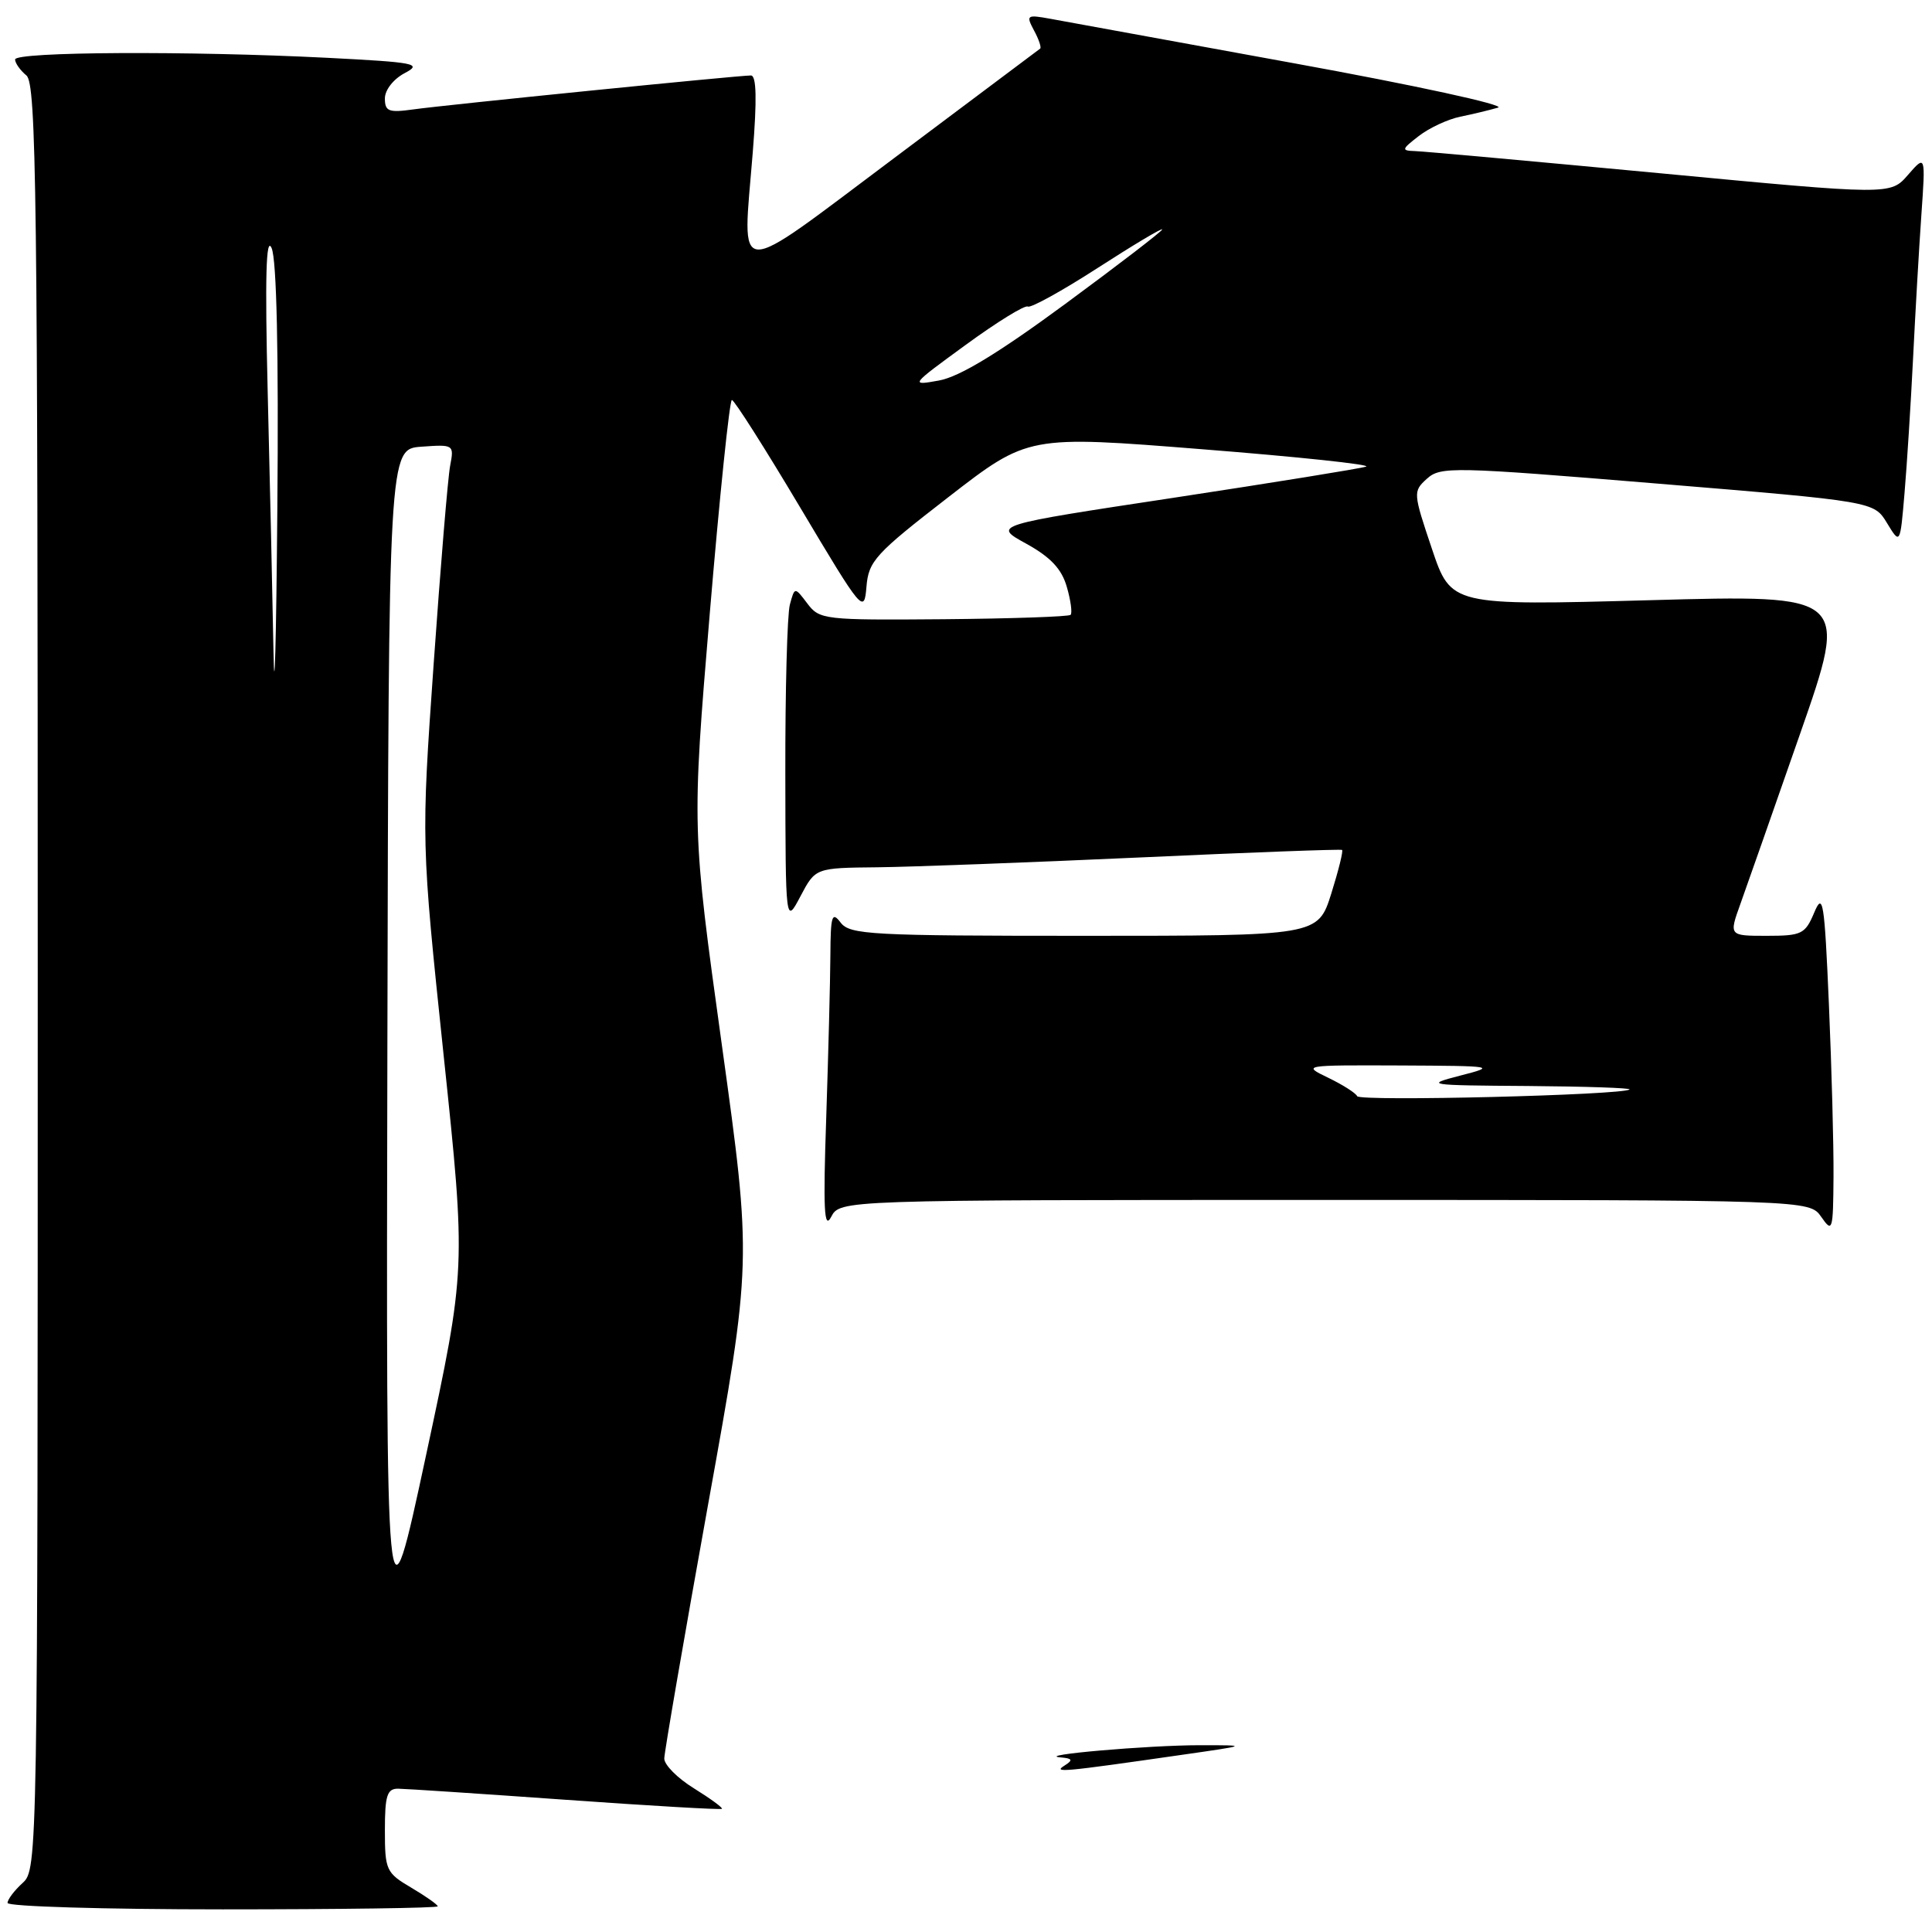 <?xml version="1.0" encoding="UTF-8" standalone="no"?>
<!DOCTYPE svg PUBLIC "-//W3C//DTD SVG 1.1//EN" "http://www.w3.org/Graphics/SVG/1.1/DTD/svg11.dtd" >
<svg xmlns="http://www.w3.org/2000/svg" xmlns:xlink="http://www.w3.org/1999/xlink" version="1.1" viewBox="0 0 256 256">
 <g >
 <path fill="currentColor"
d=" M 58.00 252.60 C 58.00 252.38 56.43 251.27 54.50 250.13 C 51.17 248.17 51.00 247.80 51.00 242.53 C 51.00 237.92 51.29 237.00 52.75 237.01 C 53.71 237.02 63.70 237.68 74.95 238.48 C 86.20 239.28 95.51 239.82 95.66 239.68 C 95.80 239.54 94.13 238.32 91.96 236.97 C 89.78 235.63 88.01 233.85 88.02 233.01 C 88.03 232.18 90.64 217.03 93.83 199.33 C 99.63 167.17 99.63 167.17 95.65 138.47 C 91.67 109.77 91.67 109.77 94.04 81.38 C 95.35 65.77 96.67 53.00 96.98 53.00 C 97.29 53.00 101.36 59.40 106.02 67.23 C 114.28 81.10 114.51 81.37 114.81 77.75 C 115.09 74.34 115.97 73.38 125.67 65.87 C 136.23 57.69 136.23 57.69 159.33 59.53 C 172.03 60.53 181.79 61.57 181.01 61.83 C 180.23 62.09 168.77 63.94 155.56 65.95 C 131.52 69.59 131.52 69.59 135.98 72.04 C 139.22 73.83 140.68 75.39 141.36 77.77 C 141.88 79.56 142.10 81.23 141.86 81.47 C 141.62 81.71 134.05 81.97 125.04 82.05 C 109.20 82.18 108.59 82.11 106.98 79.97 C 105.30 77.75 105.30 77.75 104.66 80.12 C 104.31 81.43 104.04 91.50 104.06 102.50 C 104.09 122.50 104.09 122.50 106.07 118.75 C 108.05 115.00 108.05 115.00 116.27 114.92 C 120.80 114.87 136.43 114.28 151.00 113.62 C 165.57 112.95 177.65 112.50 177.83 112.62 C 178.01 112.73 177.36 115.34 176.40 118.41 C 174.63 124.00 174.63 124.00 143.68 124.00 C 115.37 124.00 112.61 123.85 111.39 122.25 C 110.24 120.73 110.06 121.31 110.03 126.59 C 110.01 129.94 109.76 139.62 109.48 148.09 C 109.06 160.26 109.20 163.03 110.13 161.25 C 111.31 159.00 111.31 159.00 175.53 159.00 C 239.76 159.00 239.76 159.00 241.33 161.25 C 242.81 163.38 242.90 163.10 242.95 155.91 C 242.98 151.73 242.70 141.46 242.34 133.09 C 241.75 119.37 241.55 118.16 240.39 120.93 C 239.19 123.78 238.73 124.00 234.09 124.00 C 229.09 124.00 229.09 124.00 230.62 119.75 C 231.46 117.41 235.03 107.24 238.55 97.15 C 244.95 78.80 244.95 78.80 218.61 79.53 C 192.27 80.25 192.27 80.25 189.73 72.70 C 187.24 65.30 187.22 65.11 189.08 63.43 C 190.88 61.80 192.53 61.84 219.64 64.08 C 248.31 66.45 248.31 66.45 250.04 69.31 C 251.78 72.17 251.78 72.17 252.36 65.33 C 252.68 61.58 253.19 53.55 253.49 47.50 C 253.79 41.45 254.28 32.90 254.59 28.50 C 255.15 20.50 255.15 20.50 252.82 23.17 C 250.50 25.85 250.50 25.85 220.00 22.96 C 203.22 21.38 188.60 20.05 187.50 20.02 C 185.66 19.96 185.70 19.80 188.00 18.02 C 189.38 16.95 191.85 15.80 193.50 15.46 C 195.15 15.13 197.40 14.58 198.50 14.26 C 199.60 13.93 187.45 11.29 171.50 8.39 C 155.55 5.48 141.01 2.83 139.18 2.49 C 136.04 1.92 135.93 2.00 137.01 4.03 C 137.65 5.21 138.01 6.29 137.83 6.44 C 137.65 6.58 128.95 13.10 118.50 20.93 C 96.78 37.19 98.38 37.25 99.74 20.25 C 100.31 13.16 100.24 10.00 99.50 10.00 C 97.82 10.00 58.91 13.91 54.75 14.50 C 51.50 14.95 51.00 14.76 51.00 13.04 C 51.00 11.92 52.14 10.47 53.62 9.69 C 56.00 8.44 55.09 8.26 43.37 7.66 C 25.00 6.73 2.00 6.85 2.00 7.88 C 2.00 8.36 2.68 9.32 3.50 10.00 C 4.82 11.09 5.00 25.60 5.00 129.47 C 5.00 246.42 4.98 247.71 3.00 249.50 C 1.90 250.50 1.00 251.69 1.00 252.15 C 1.00 252.62 13.82 253.00 29.50 253.00 C 45.18 253.00 58.00 252.82 58.00 252.60 Z  M 141.05 233.95 C 142.22 233.21 142.12 233.00 140.50 232.86 C 137.06 232.56 152.17 231.25 159.00 231.25 C 165.50 231.25 165.50 231.25 156.50 232.54 C 140.65 234.82 139.51 234.92 141.05 233.95 Z  M 51.33 138.50 C 51.50 59.50 51.50 59.50 55.84 59.19 C 60.12 58.88 60.18 58.92 59.65 61.69 C 59.35 63.23 58.37 75.07 57.46 88.00 C 55.81 111.50 55.81 111.50 58.78 139.80 C 61.76 168.10 61.76 168.10 56.46 192.80 C 51.16 217.50 51.16 217.50 51.33 138.50 Z  M 179.83 145.25 C 179.65 144.84 177.93 143.74 176.00 142.81 C 172.53 141.14 172.61 141.13 185.50 141.18 C 198.07 141.24 198.33 141.28 193.50 142.52 C 188.70 143.76 189.06 143.81 202.42 143.90 C 210.07 143.96 216.15 144.16 215.92 144.36 C 215.06 145.11 180.15 145.97 179.83 145.25 Z  M 36.24 86.41 C 36.11 79.21 35.76 63.69 35.47 51.91 C 35.10 36.65 35.25 31.18 35.99 32.87 C 36.66 34.40 36.93 46.73 36.75 67.37 C 36.60 85.04 36.37 93.61 36.24 86.41 Z  M 128.00 45.67 C 132.12 42.66 135.81 40.39 136.19 40.62 C 136.56 40.85 140.73 38.55 145.44 35.51 C 150.15 32.47 154.00 30.17 154.00 30.40 C 154.00 30.63 148.23 35.06 141.17 40.26 C 132.30 46.79 127.13 49.93 124.42 50.42 C 120.55 51.12 120.59 51.07 128.00 45.67 Z "/>
</g>
</svg>